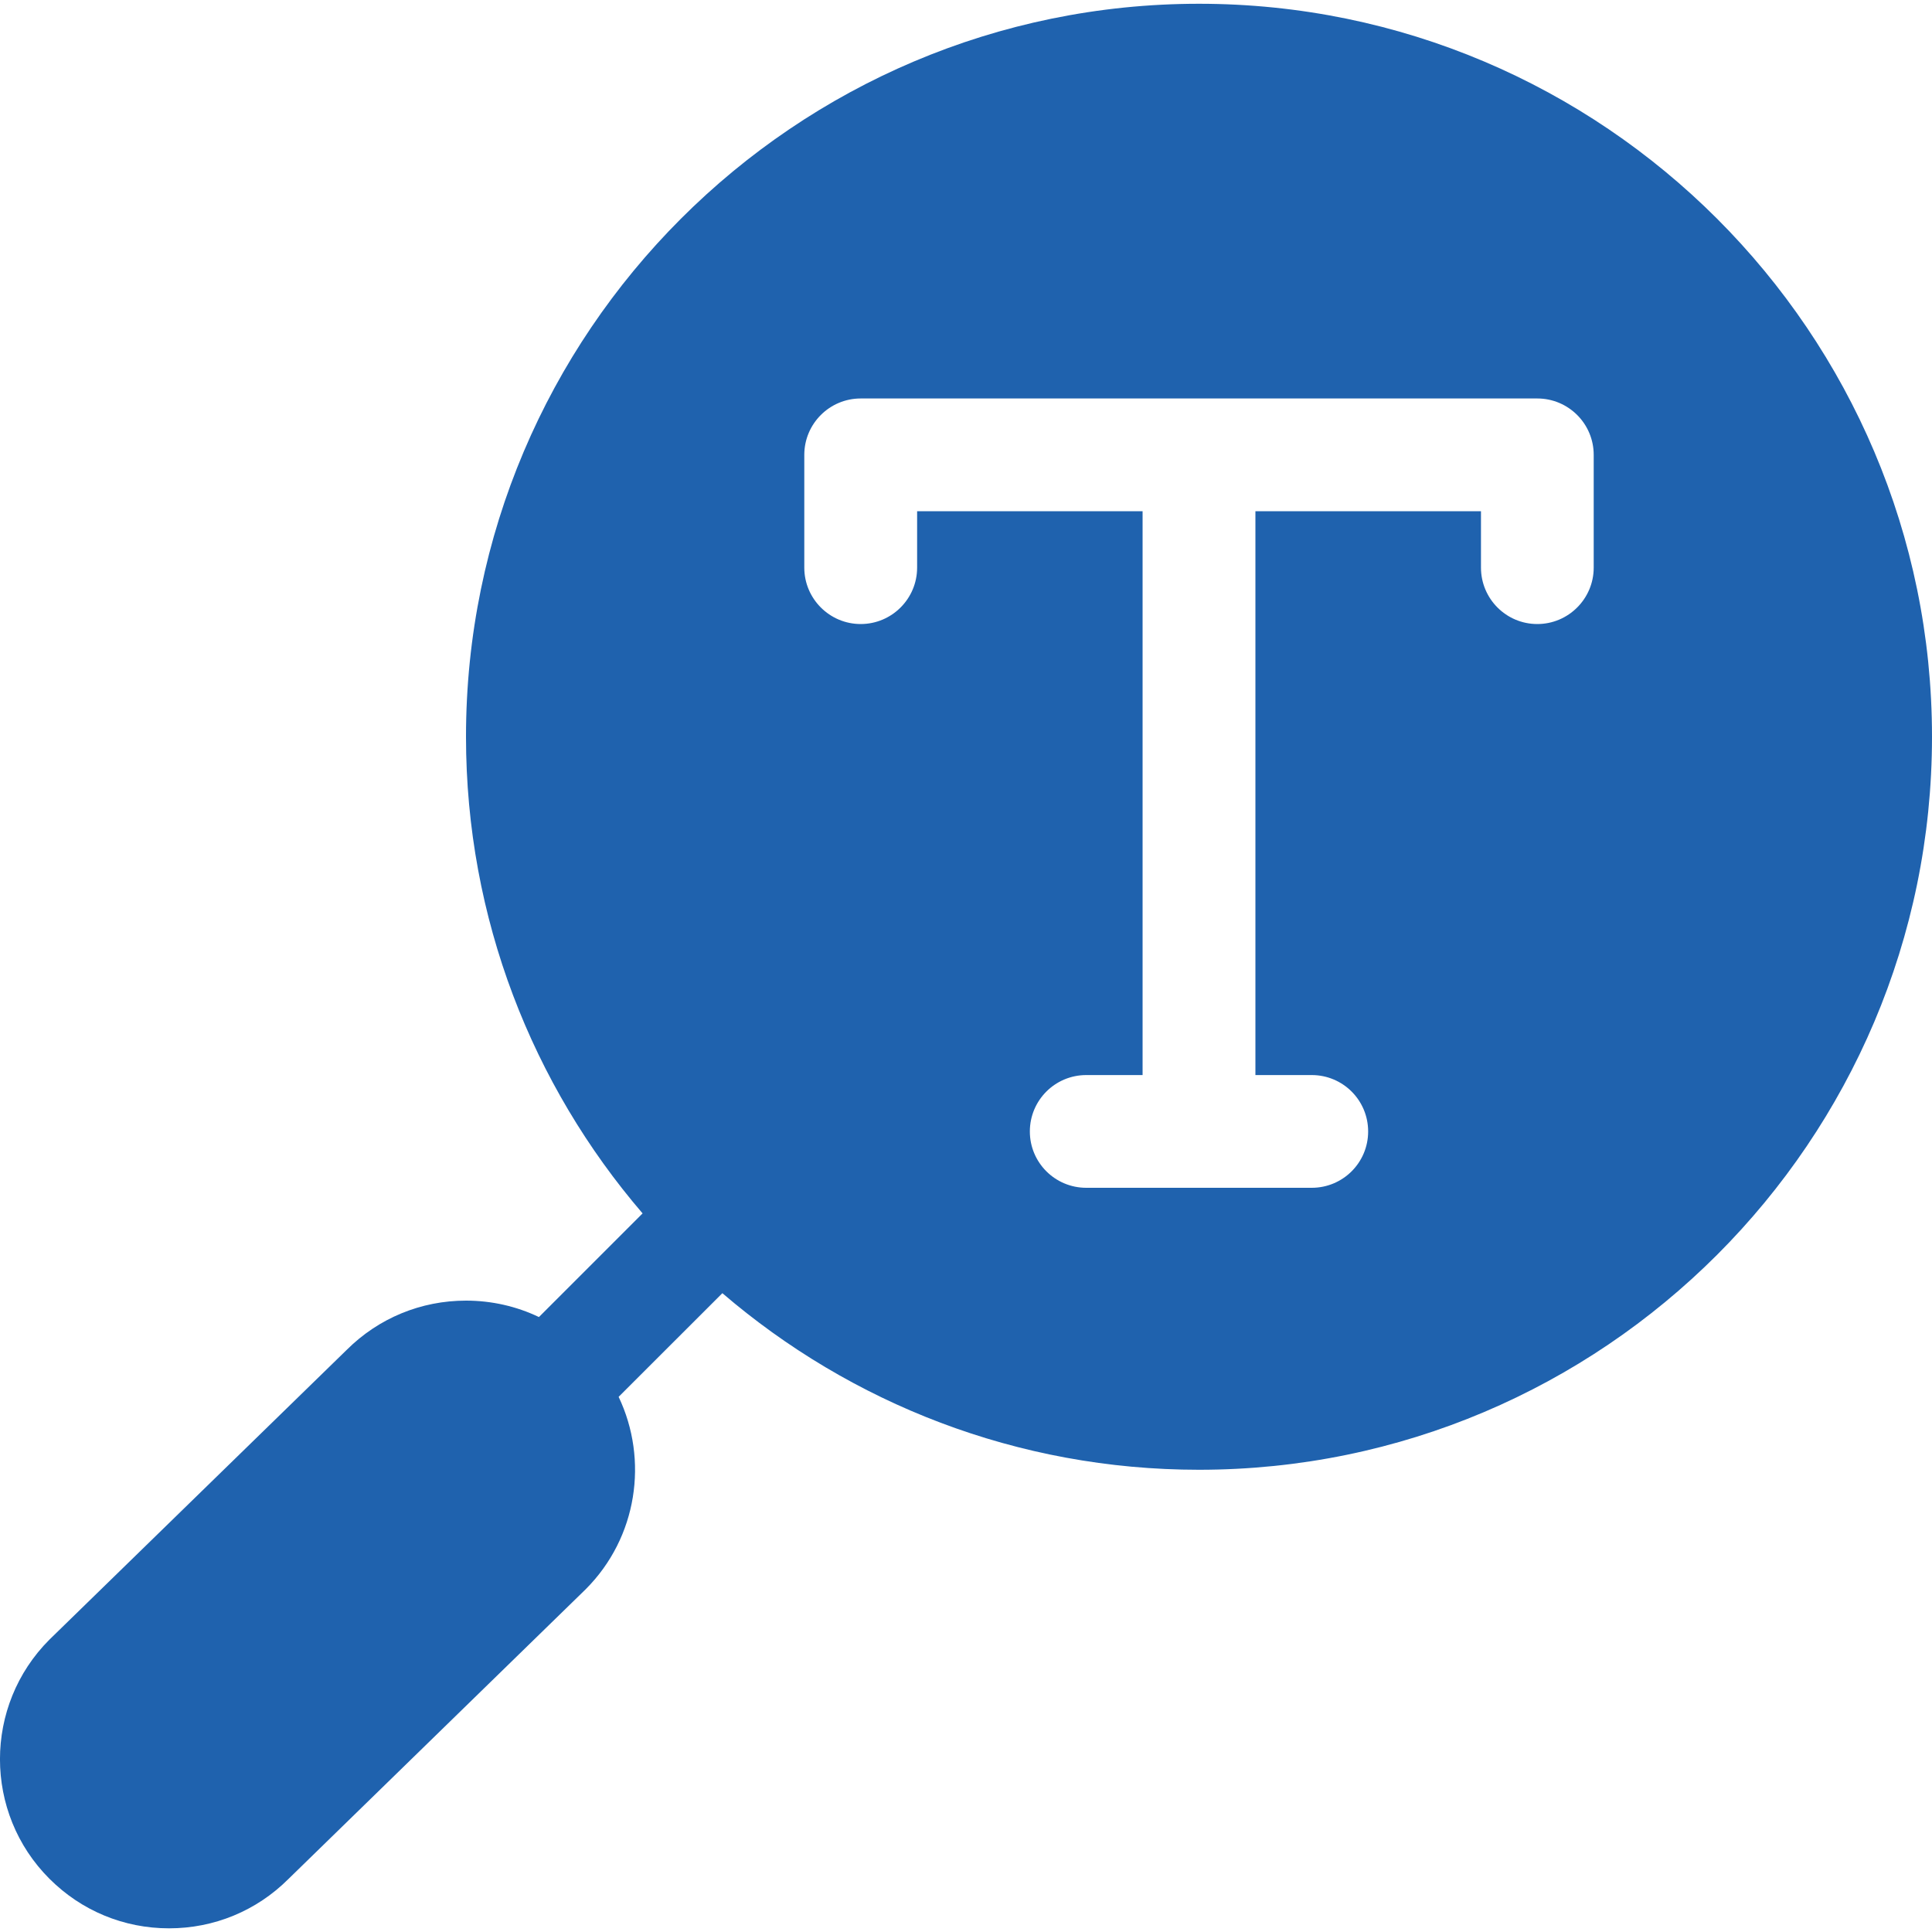 <svg width="20" height="20" viewBox="0 0 20 20" fill="none" xmlns="http://www.w3.org/2000/svg">
<g clip-path="url(#clip0_2196_9186)">
<path d="M12.412 0.039C8.228 0.039 4.824 3.443 4.824 7.627C4.824 9.509 5.513 11.234 6.652 12.561L5.579 13.634C5.347 13.523 5.09 13.464 4.824 13.464C4.358 13.464 3.919 13.645 3.589 13.974L0.512 16.973C-0.171 17.656 -0.171 18.767 0.512 19.449C0.843 19.78 1.282 19.962 1.75 19.962C2.216 19.962 2.655 19.781 2.985 19.452L6.062 16.453C6.6 15.915 6.714 15.111 6.404 14.46L7.478 13.387C8.806 14.526 10.53 15.215 12.412 15.215C16.596 15.215 20 11.811 20 7.627C20 3.443 16.596 0.039 12.412 0.039ZM16.498 5.876C16.498 6.198 16.236 6.46 15.914 6.46C15.592 6.46 15.331 6.198 15.331 5.876V5.292H12.996V11.129H13.579C13.902 11.129 14.163 11.39 14.163 11.713C14.163 12.035 13.902 12.296 13.579 12.296H11.245C10.922 12.296 10.661 12.035 10.661 11.713C10.661 11.39 10.922 11.129 11.245 11.129H11.828V5.292H9.494V5.876C9.494 6.198 9.232 6.46 8.91 6.46C8.588 6.46 8.326 6.198 8.326 5.876V4.709C8.326 4.386 8.588 4.125 8.91 4.125H15.914C16.236 4.125 16.498 4.386 16.498 4.709V5.876Z" fill="#1F62AE"/>
</g>
<defs>
<clipPath id="clip0_2196_9186">
<rect width="20" height="20" fill="white"/>
</clipPath>
</defs>
</svg>
